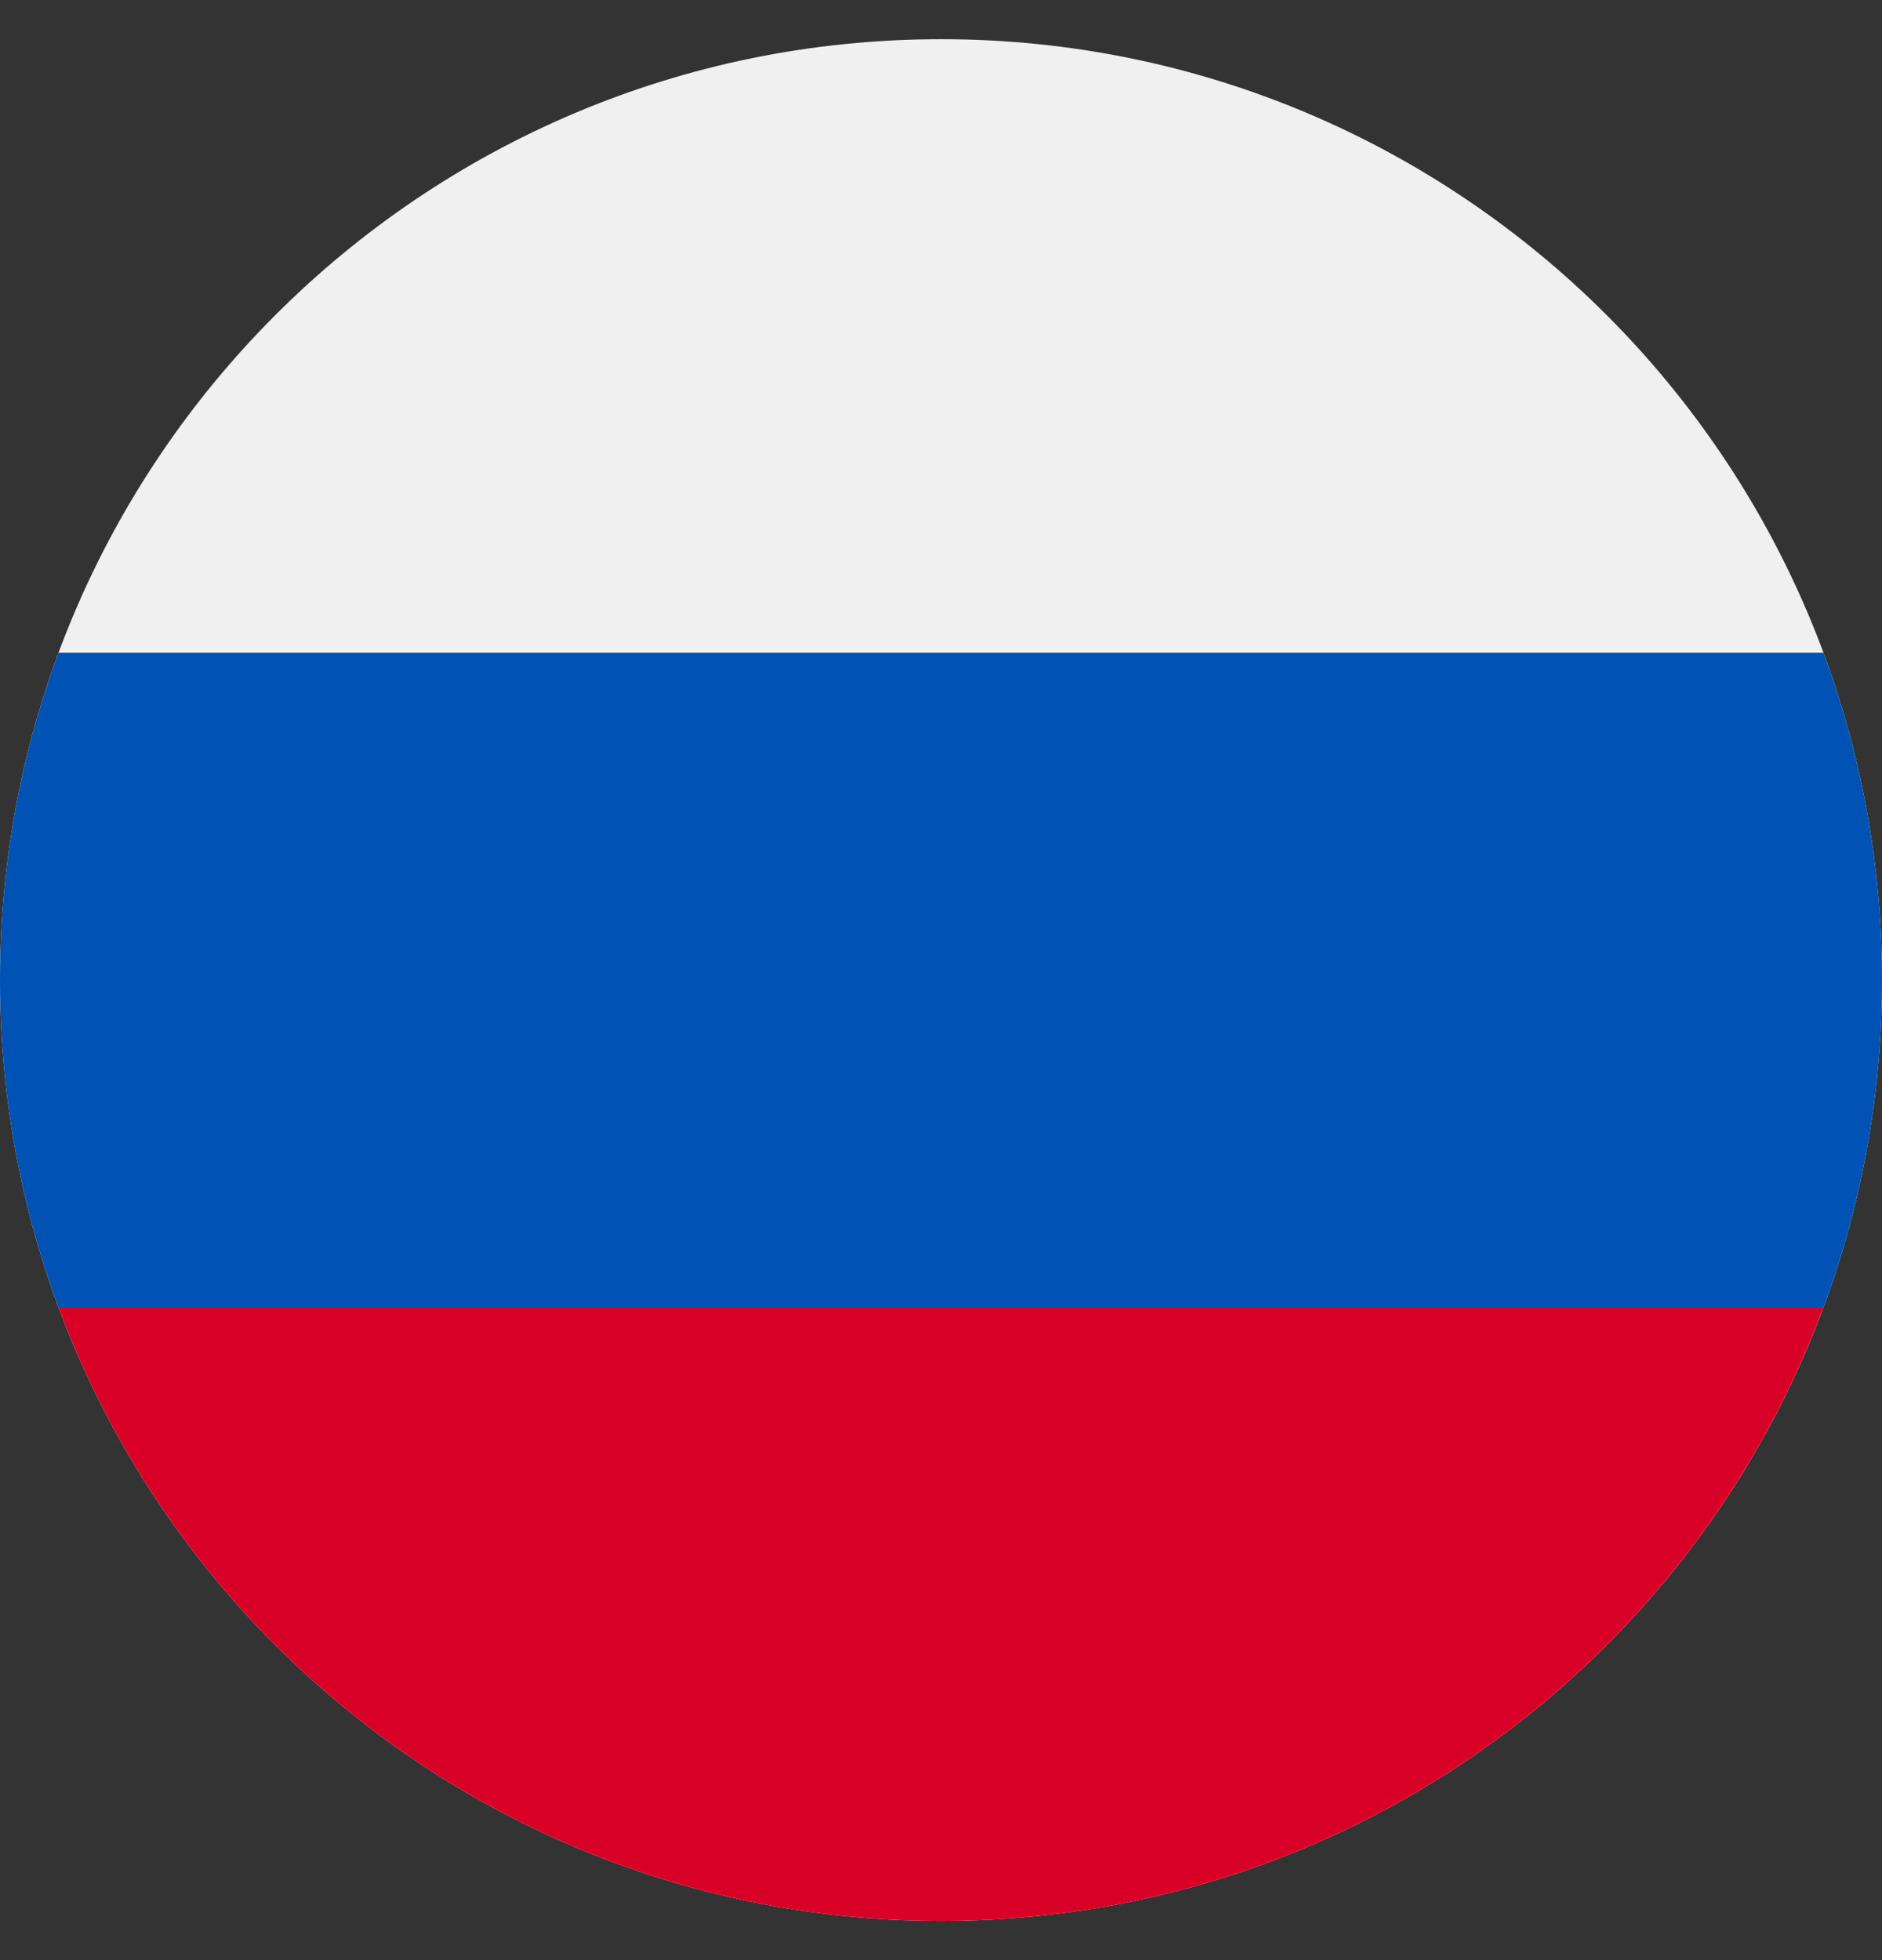 <svg width="24" height="25" viewBox="0 0 24 25" fill="none" xmlns="http://www.w3.org/2000/svg">
<rect x="0" y="0" width="24" height="25" fill="#333333" stroke="none"/>
<g clip-path="url(#clip0_1_1670)">
<path d="M12 24.5C18.627 24.5 24 19.127 24 12.5C24 5.873 18.627 0.5 12 0.5C5.373 0.5 0 5.873 0 12.5C0 19.127 5.373 24.5 12 24.5Z" fill="#F0F0F0"/>
<path d="M23.254 16.674C23.736 15.374 24 13.968 24 12.5C24 11.032 23.736 9.626 23.254 8.326H0.746C0.264 9.626 0 11.032 0 12.5C0 13.968 0.264 15.374 0.746 16.674L12 17.717L23.254 16.674Z" fill="#0052B4"/>
<path d="M12 24.5C17.159 24.5 21.558 21.243 23.253 16.674H0.746C2.442 21.243 6.84 24.5 12 24.5Z" fill="#D80027"/>
</g>
<defs>
<clipPath id="clip0_1_1670">
<rect width="24" height="24" fill="white" transform="translate(0 0.5)"/>
</clipPath>
</defs>
</svg>
